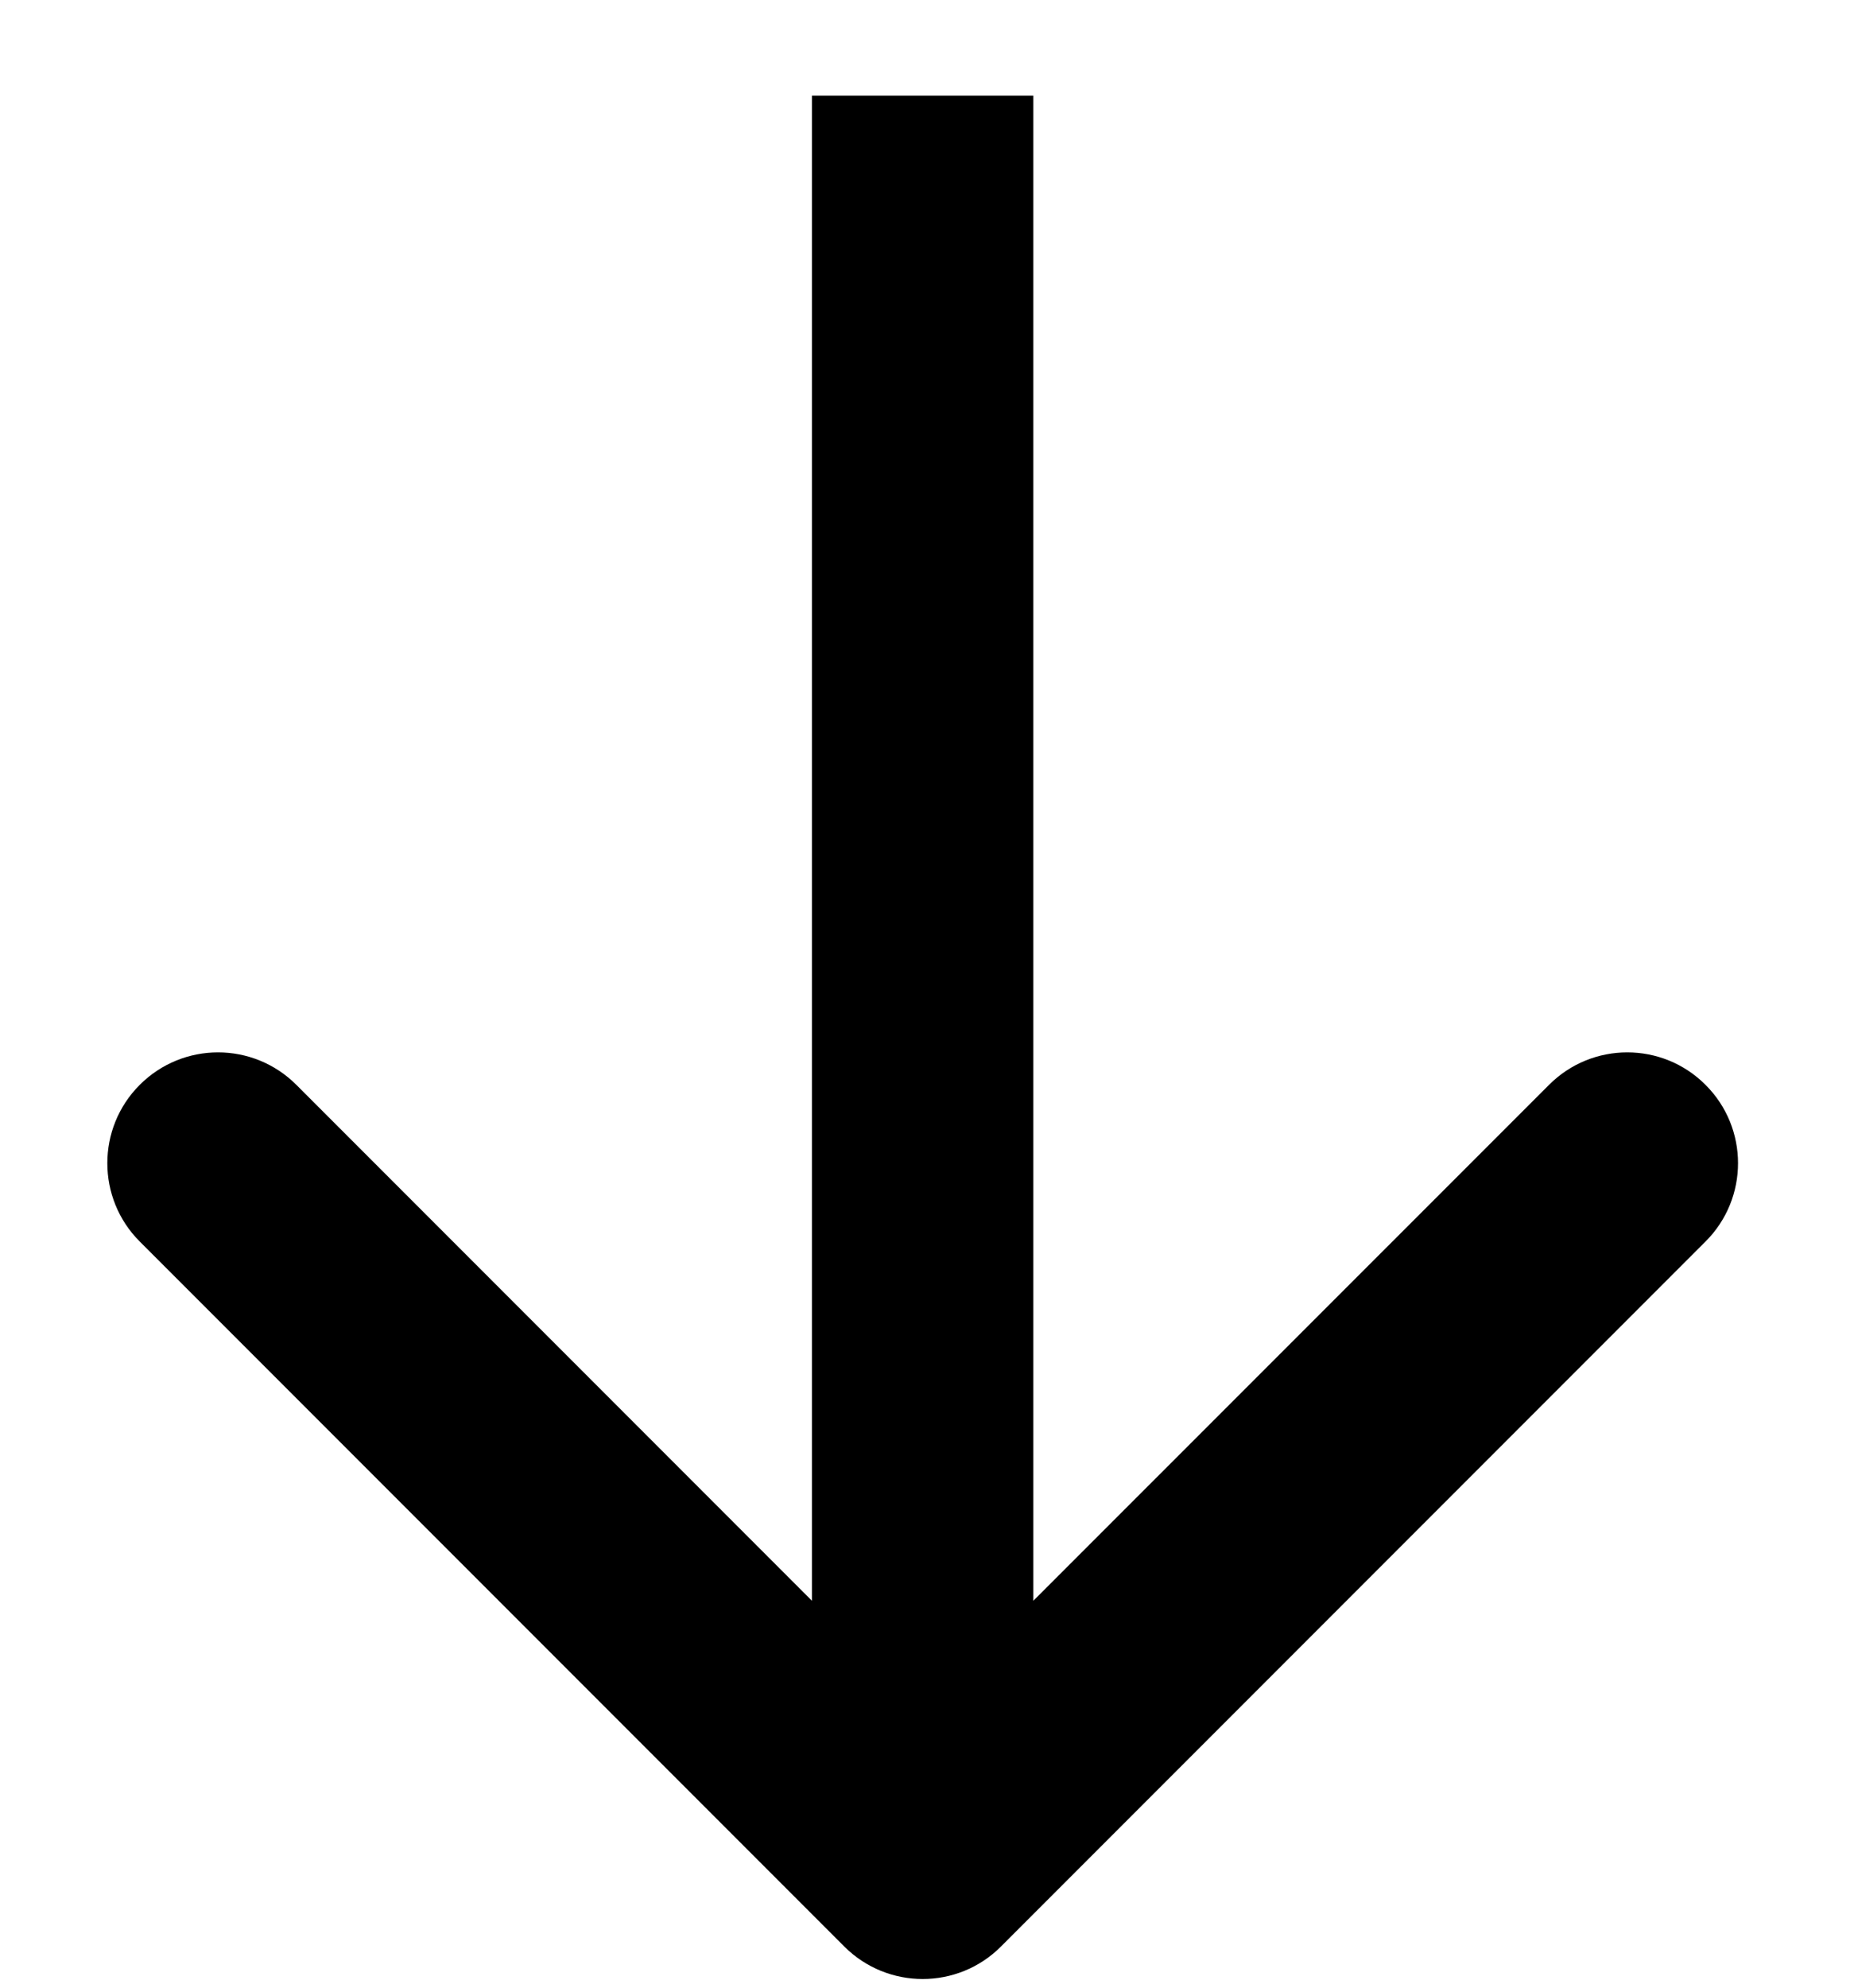 <svg width="14" height="15" viewBox="0 0 14 15" fill="none" xmlns="http://www.w3.org/2000/svg">
<path d="M6.376 14.69C6.703 15.016 7.232 15.016 7.558 14.69L12.879 9.369C13.206 9.043 13.206 8.513 12.879 8.187C12.553 7.86 12.023 7.86 11.697 8.187L6.967 12.916L2.238 8.187C1.911 7.86 1.382 7.86 1.055 8.187C0.729 8.513 0.729 9.043 1.055 9.369L6.376 14.69ZM6.131 0.722L6.131 14.099L7.803 14.099L7.803 0.722L6.131 0.722Z" fill="black"/>
</svg>
